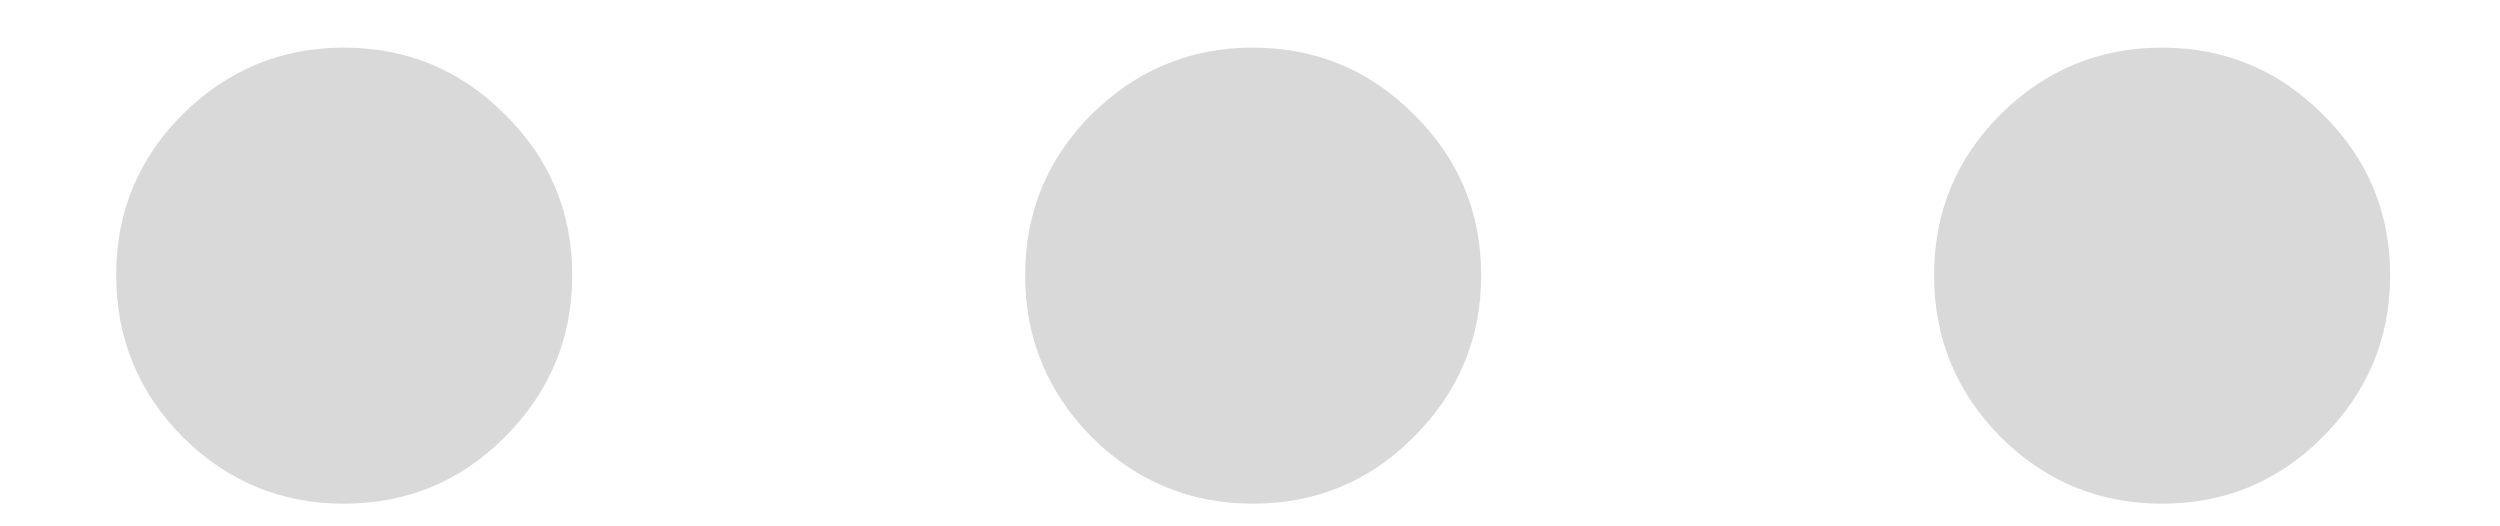 <svg width="19" height="4" viewBox="0 0 19 4" fill="none" xmlns="http://www.w3.org/2000/svg">
<path d="M0.883 2.092C0.883 1.613 1.051 1.205 1.389 0.868C1.73 0.531 2.138 0.362 2.612 0.362C3.091 0.362 3.499 0.531 3.836 0.868C4.178 1.205 4.349 1.613 4.349 2.092C4.349 2.57 4.178 2.98 3.836 3.322C3.499 3.66 3.091 3.828 2.612 3.828C2.138 3.828 1.73 3.66 1.389 3.322C1.051 2.98 0.883 2.57 0.883 2.092ZM7.791 2.092C7.791 1.613 7.96 1.205 8.297 0.868C8.639 0.531 9.047 0.362 9.521 0.362C9.999 0.362 10.407 0.531 10.744 0.868C11.086 1.205 11.257 1.613 11.257 2.092C11.257 2.57 11.086 2.98 10.744 3.322C10.407 3.66 9.999 3.828 9.521 3.828C9.047 3.828 8.639 3.66 8.297 3.322C7.96 2.98 7.791 2.57 7.791 2.092ZM14.699 2.092C14.699 1.613 14.868 1.205 15.205 0.868C15.547 0.531 15.955 0.362 16.429 0.362C16.907 0.362 17.315 0.531 17.652 0.868C17.994 1.205 18.165 1.613 18.165 2.092C18.165 2.57 17.994 2.98 17.652 3.322C17.315 3.66 16.907 3.828 16.429 3.828C15.955 3.828 15.547 3.66 15.205 3.322C14.868 2.98 14.699 2.57 14.699 2.092Z" fill="#D9D9D9"/>
</svg>

